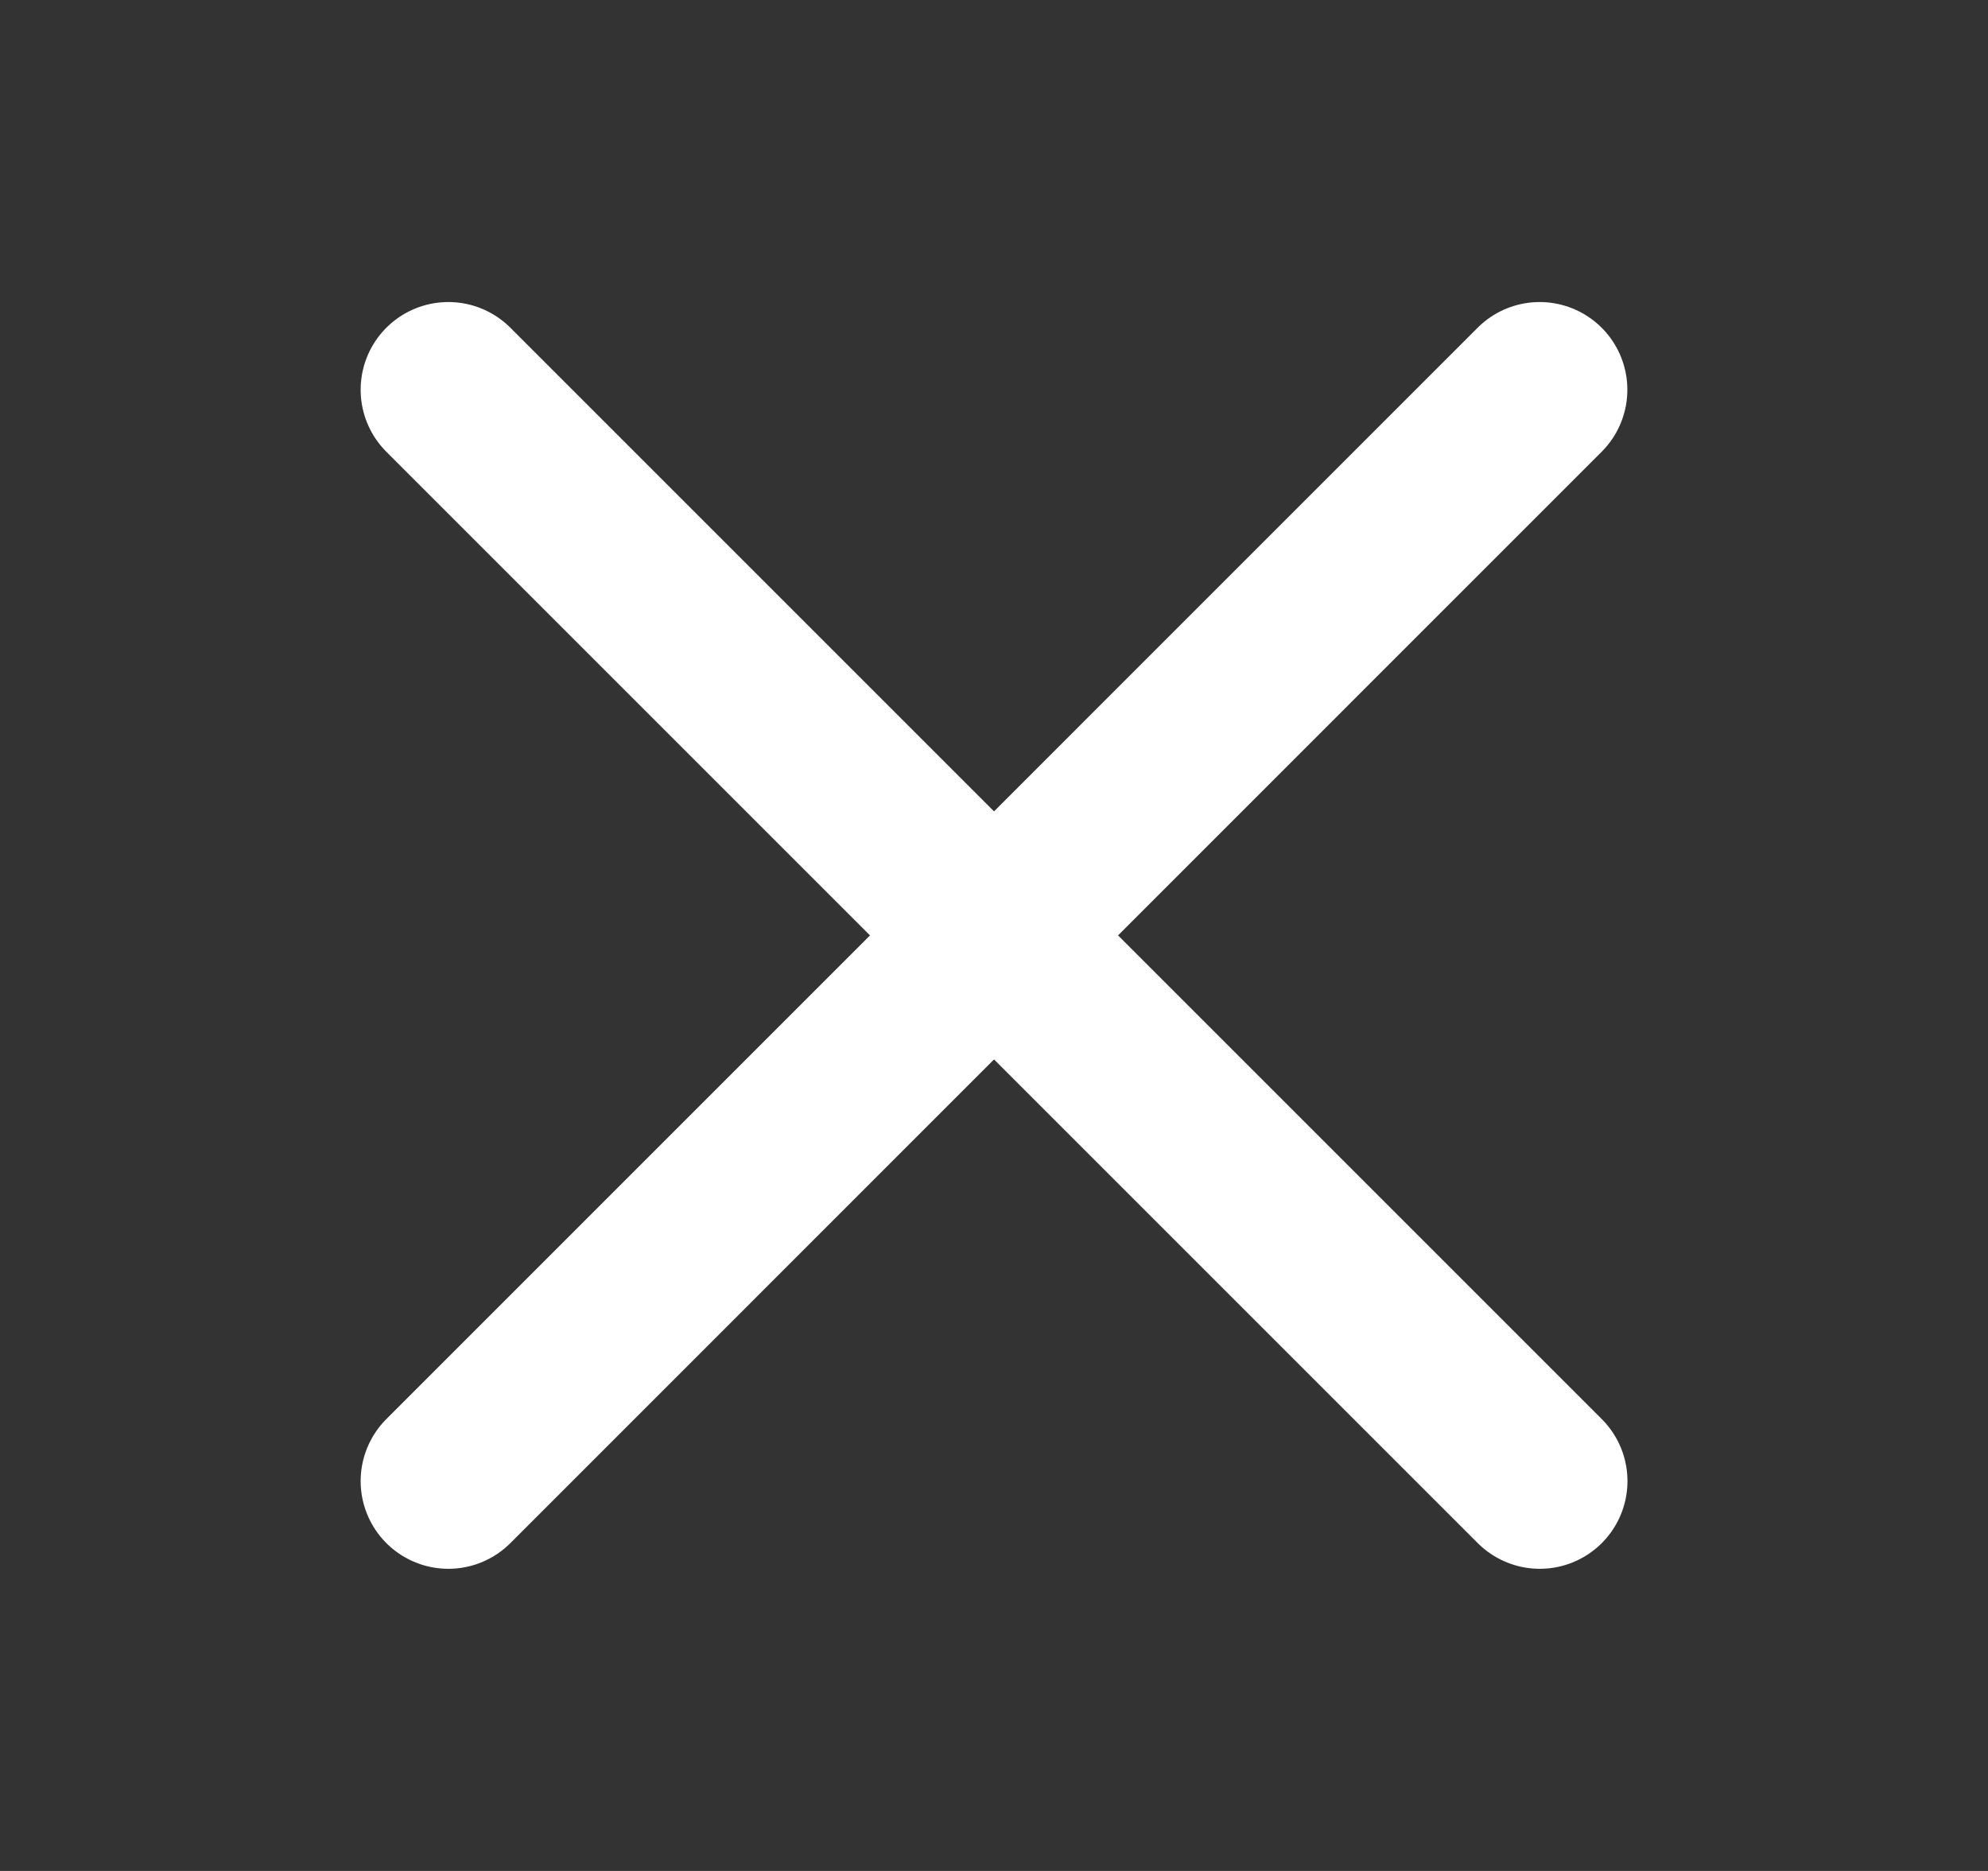 <svg width="17" height="16" viewBox="0 0 17 16" fill="none" xmlns="http://www.w3.org/2000/svg">
<rect x="0" y="0" width="17" height="16" fill="#333333" stroke="none"/>
<path d="M3.834 3.333L13.167 12.666" stroke="white" stroke-width="1.5" stroke-linecap="round" stroke-linejoin="round"/>
<path d="M3.834 12.666L13.166 3.333" stroke="white" stroke-width="1.5" stroke-linecap="round" stroke-linejoin="round"/>
</svg>
